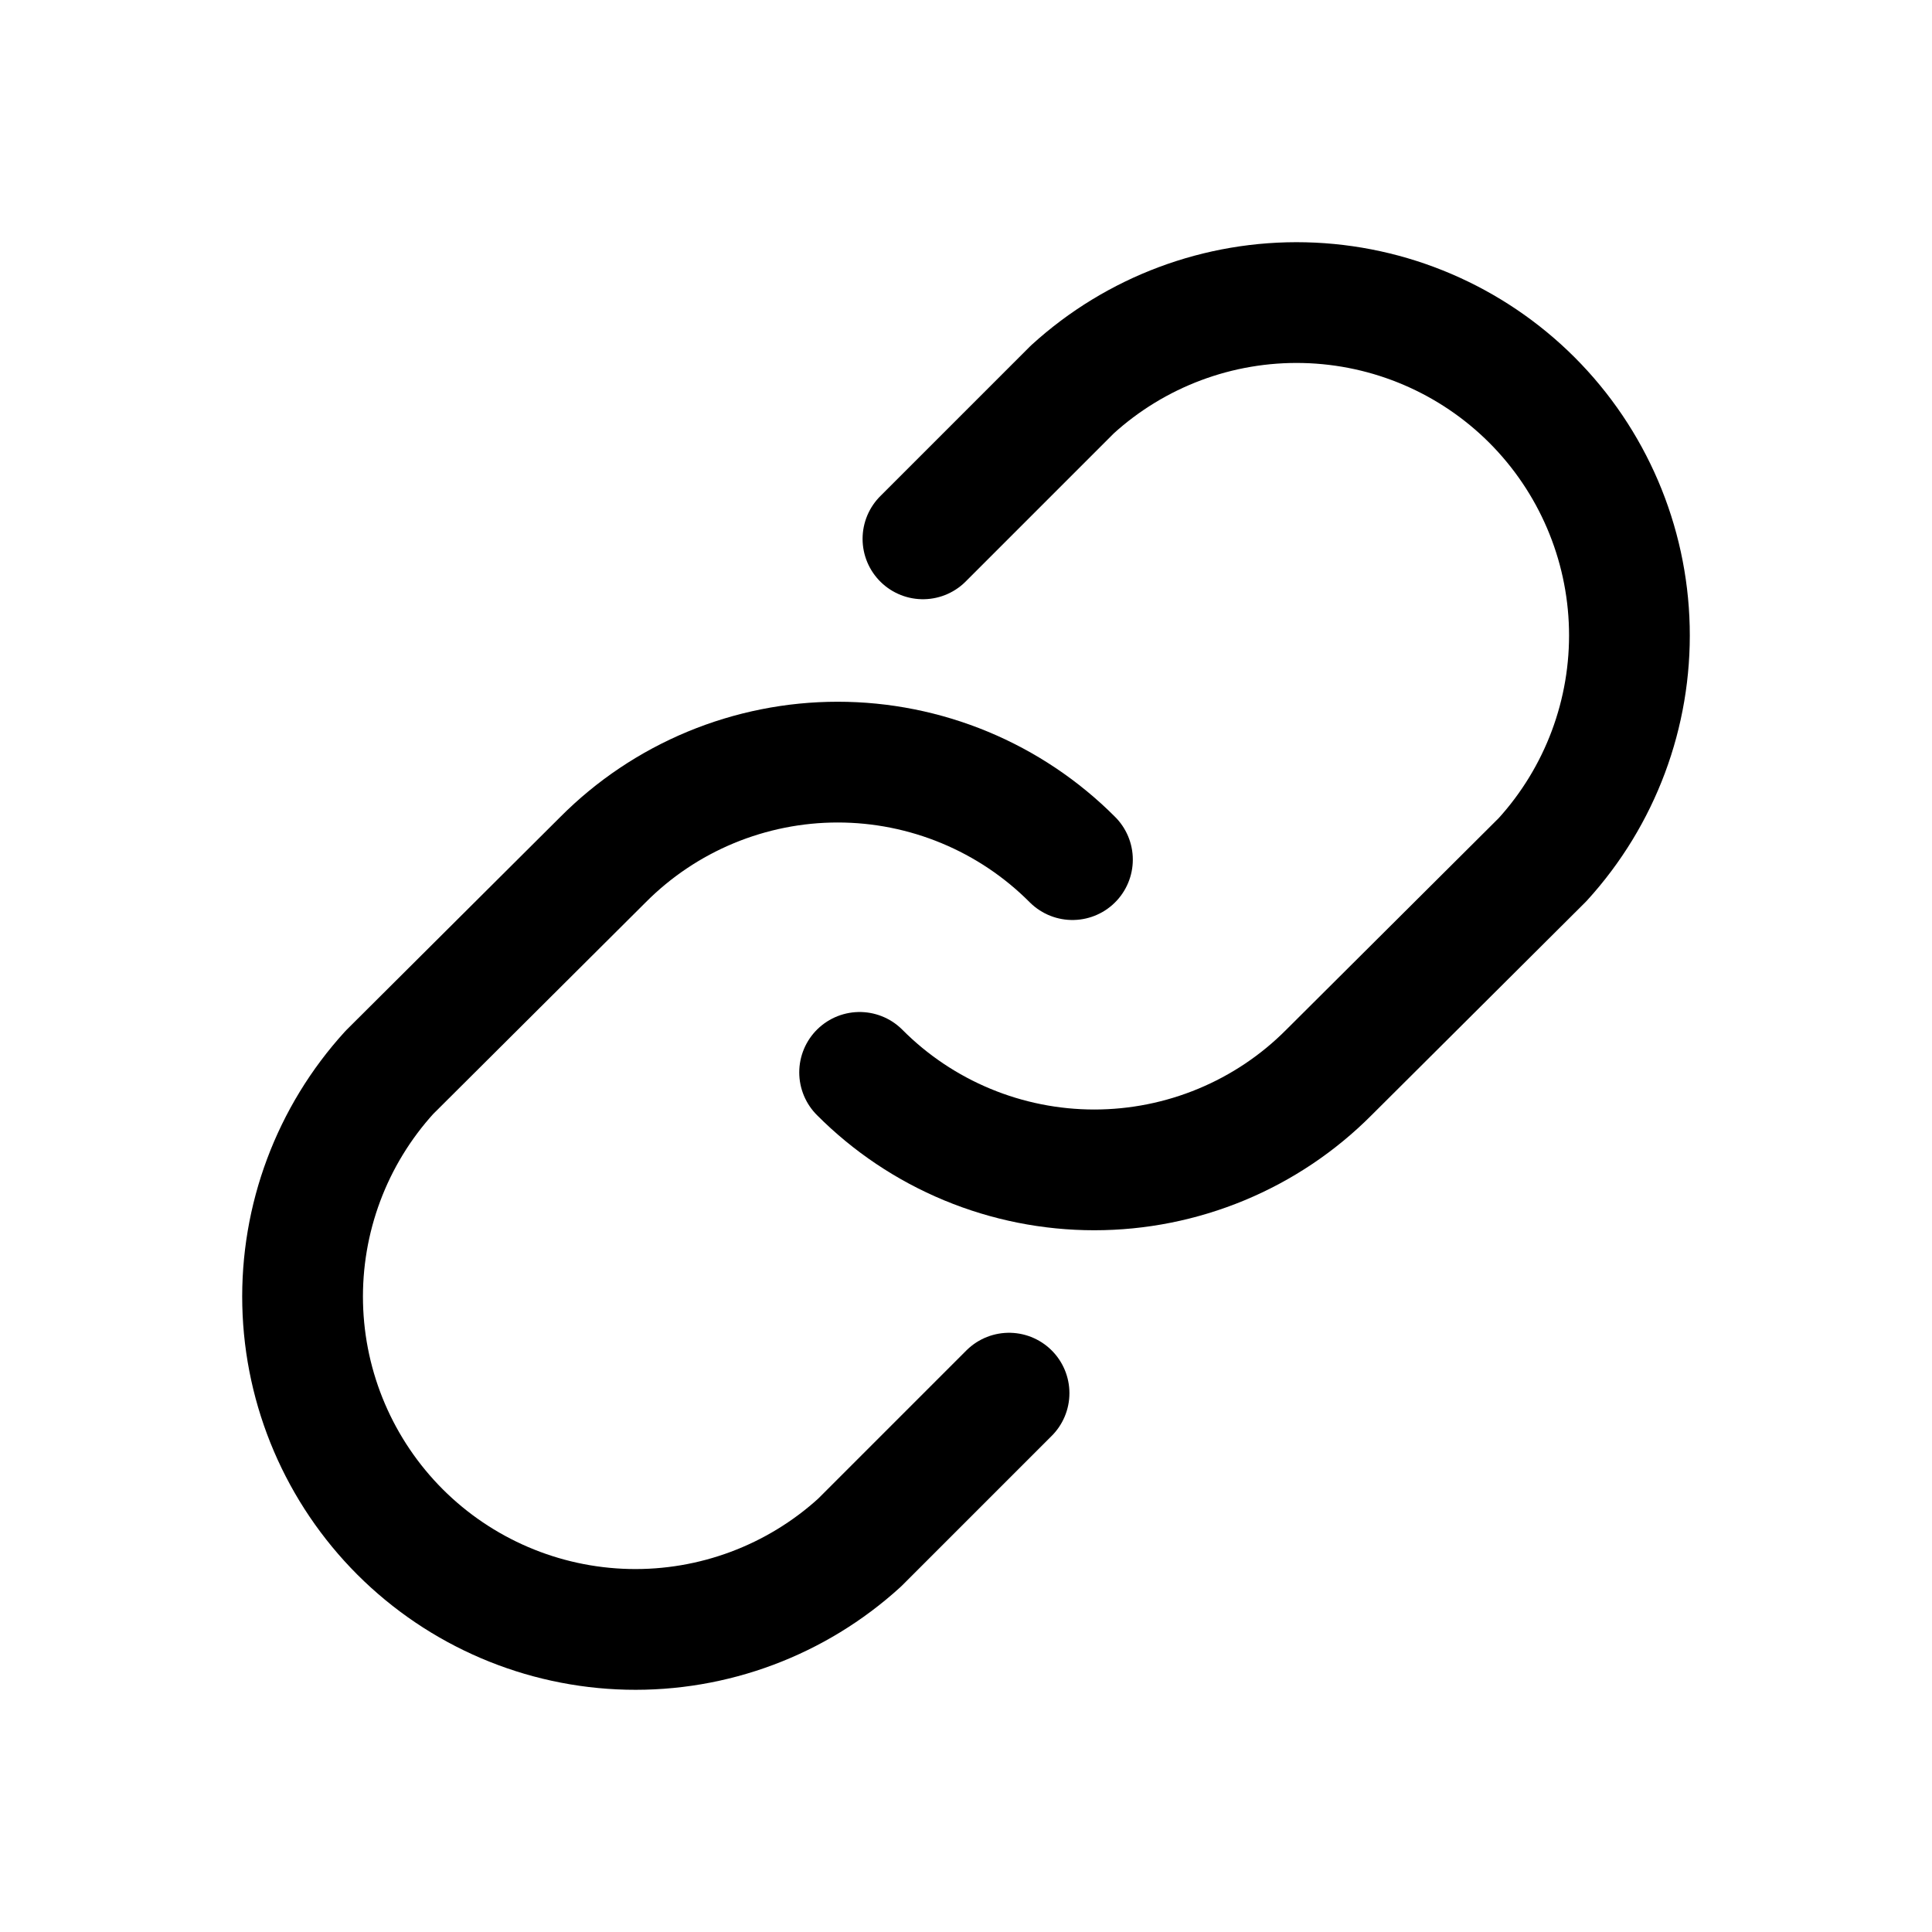 <svg xmlns="http://www.w3.org/2000/svg" fill="none" stroke="currentColor" aria-hidden="true" viewBox="0 0 32 32"><g id="Icon-Link"><g clip-path="url(#clip0_9_380)"><g id="size=md (32px)"><g id="Link"><path id="Vector" stroke-linecap="round" stroke-linejoin="round" stroke-width="2" d="M15.287 8.925L17.762 6.45C18.81 5.495 20.186 4.98 21.604 5.013C23.021 5.046 24.371 5.624 25.374 6.626C26.376 7.629 26.954 8.979 26.987 10.396C27.02 11.814 26.505 13.19 25.55 14.238L22.012 17.762C21.503 18.274 20.897 18.68 20.23 18.957C19.563 19.234 18.847 19.377 18.125 19.377C17.403 19.377 16.687 19.234 16.02 18.957C15.353 18.68 14.747 18.274 14.238 17.762"/><path id="Vector_2" stroke-linecap="round" stroke-linejoin="round" stroke-width="2" d="M16.713 23.075L14.238 25.55C13.19 26.505 11.814 27.02 10.397 26.987C8.979 26.954 7.629 26.376 6.626 25.374C5.624 24.371 5.046 23.021 5.013 21.604C4.98 20.186 5.495 18.81 6.45 17.762L9.988 14.238C10.497 13.726 11.103 13.32 11.77 13.043C12.438 12.766 13.153 12.623 13.875 12.623C14.597 12.623 15.313 12.766 15.98 13.043C16.647 13.32 17.253 13.726 17.763 14.238"/></g></g></g></g><defs><clipPath id="clip0_9_380"><rect width="32" height="32" fill="white" rx="5"/></clipPath></defs></svg>